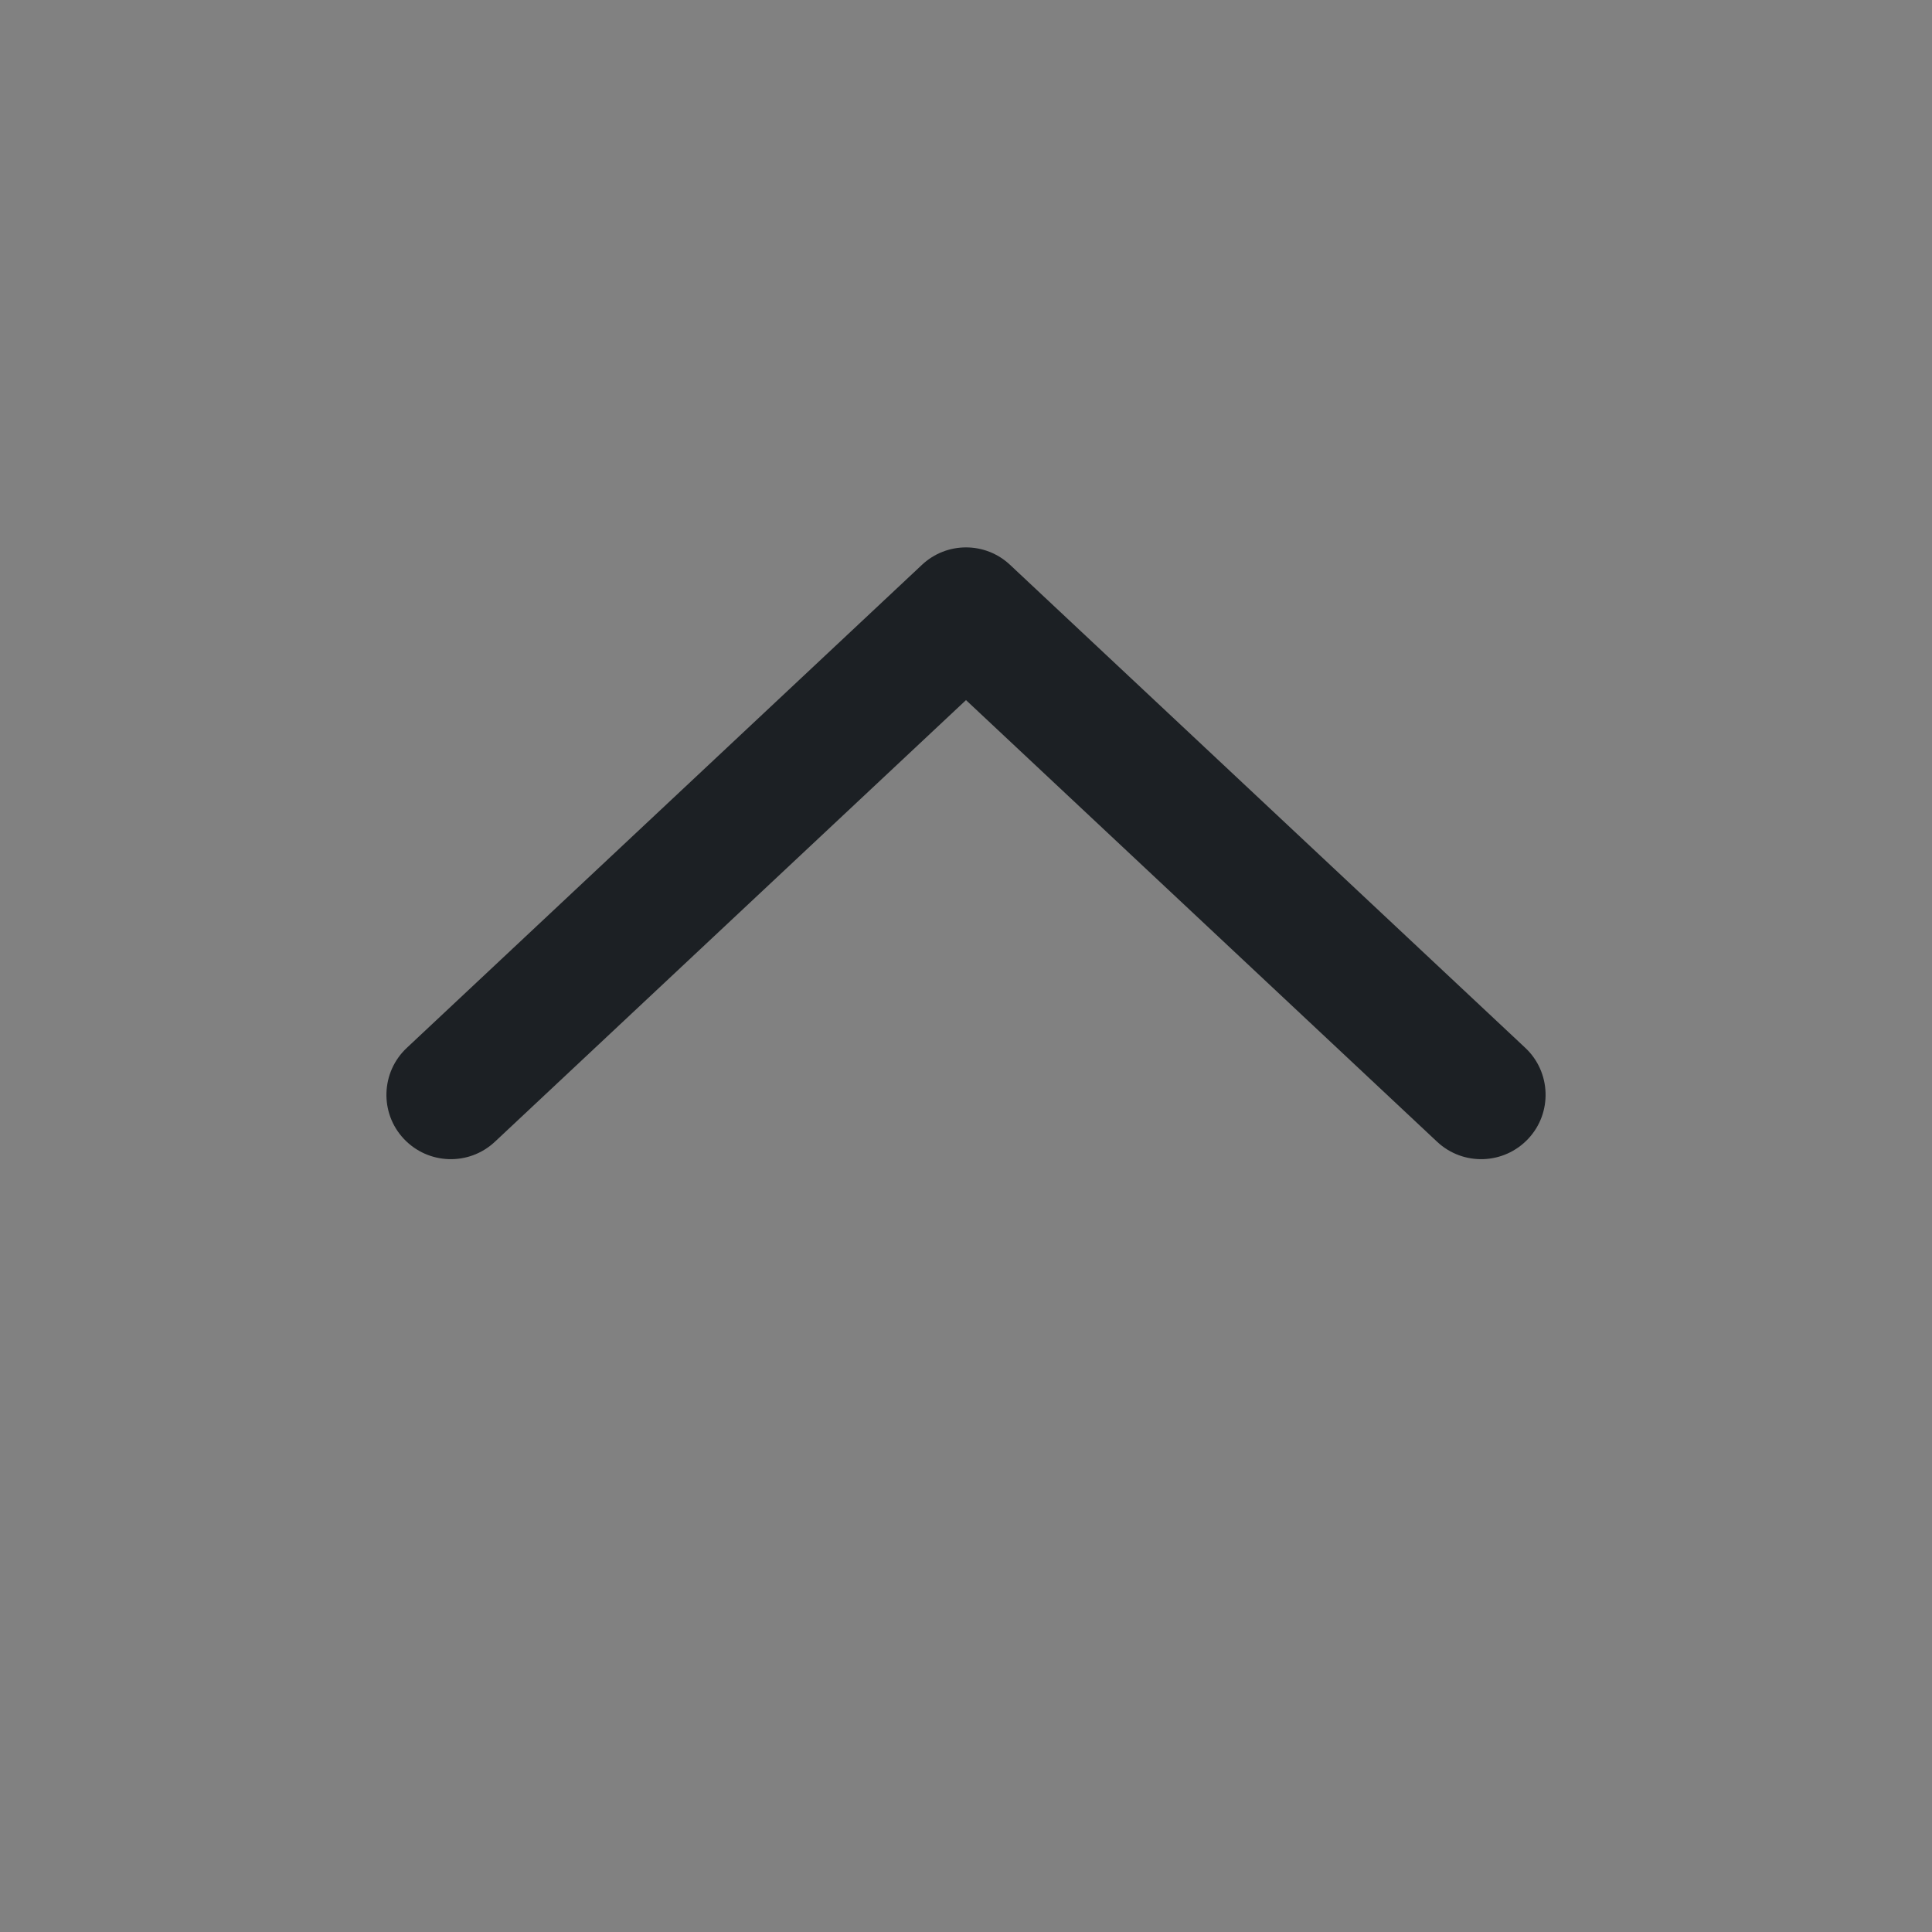 <svg width="16" height="16" viewBox="0 0 16 16" fill="none" xmlns="http://www.w3.org/2000/svg">
  <rect x="0" y="0" width="16" height="16" fill="#808080" stroke="none"/>
  <rect width="16" height="16" fill="white" fill-opacity="0.01"/>
  <path fill-rule="evenodd" clip-rule="evenodd" d="M3.344 9.431C3.546 9.646 3.883 9.657 4.098 9.456L8 5.798L11.902 9.456C12.117 9.657 12.454 9.646 12.656 9.431C12.857 9.217 12.846 8.879 12.632 8.678L8.365 4.678C8.16 4.485 7.84 4.485 7.635 4.678L3.369 8.678C3.154 8.879 3.143 9.217 3.344 9.431Z" fill="#1C2024"/>
  </svg>
  
